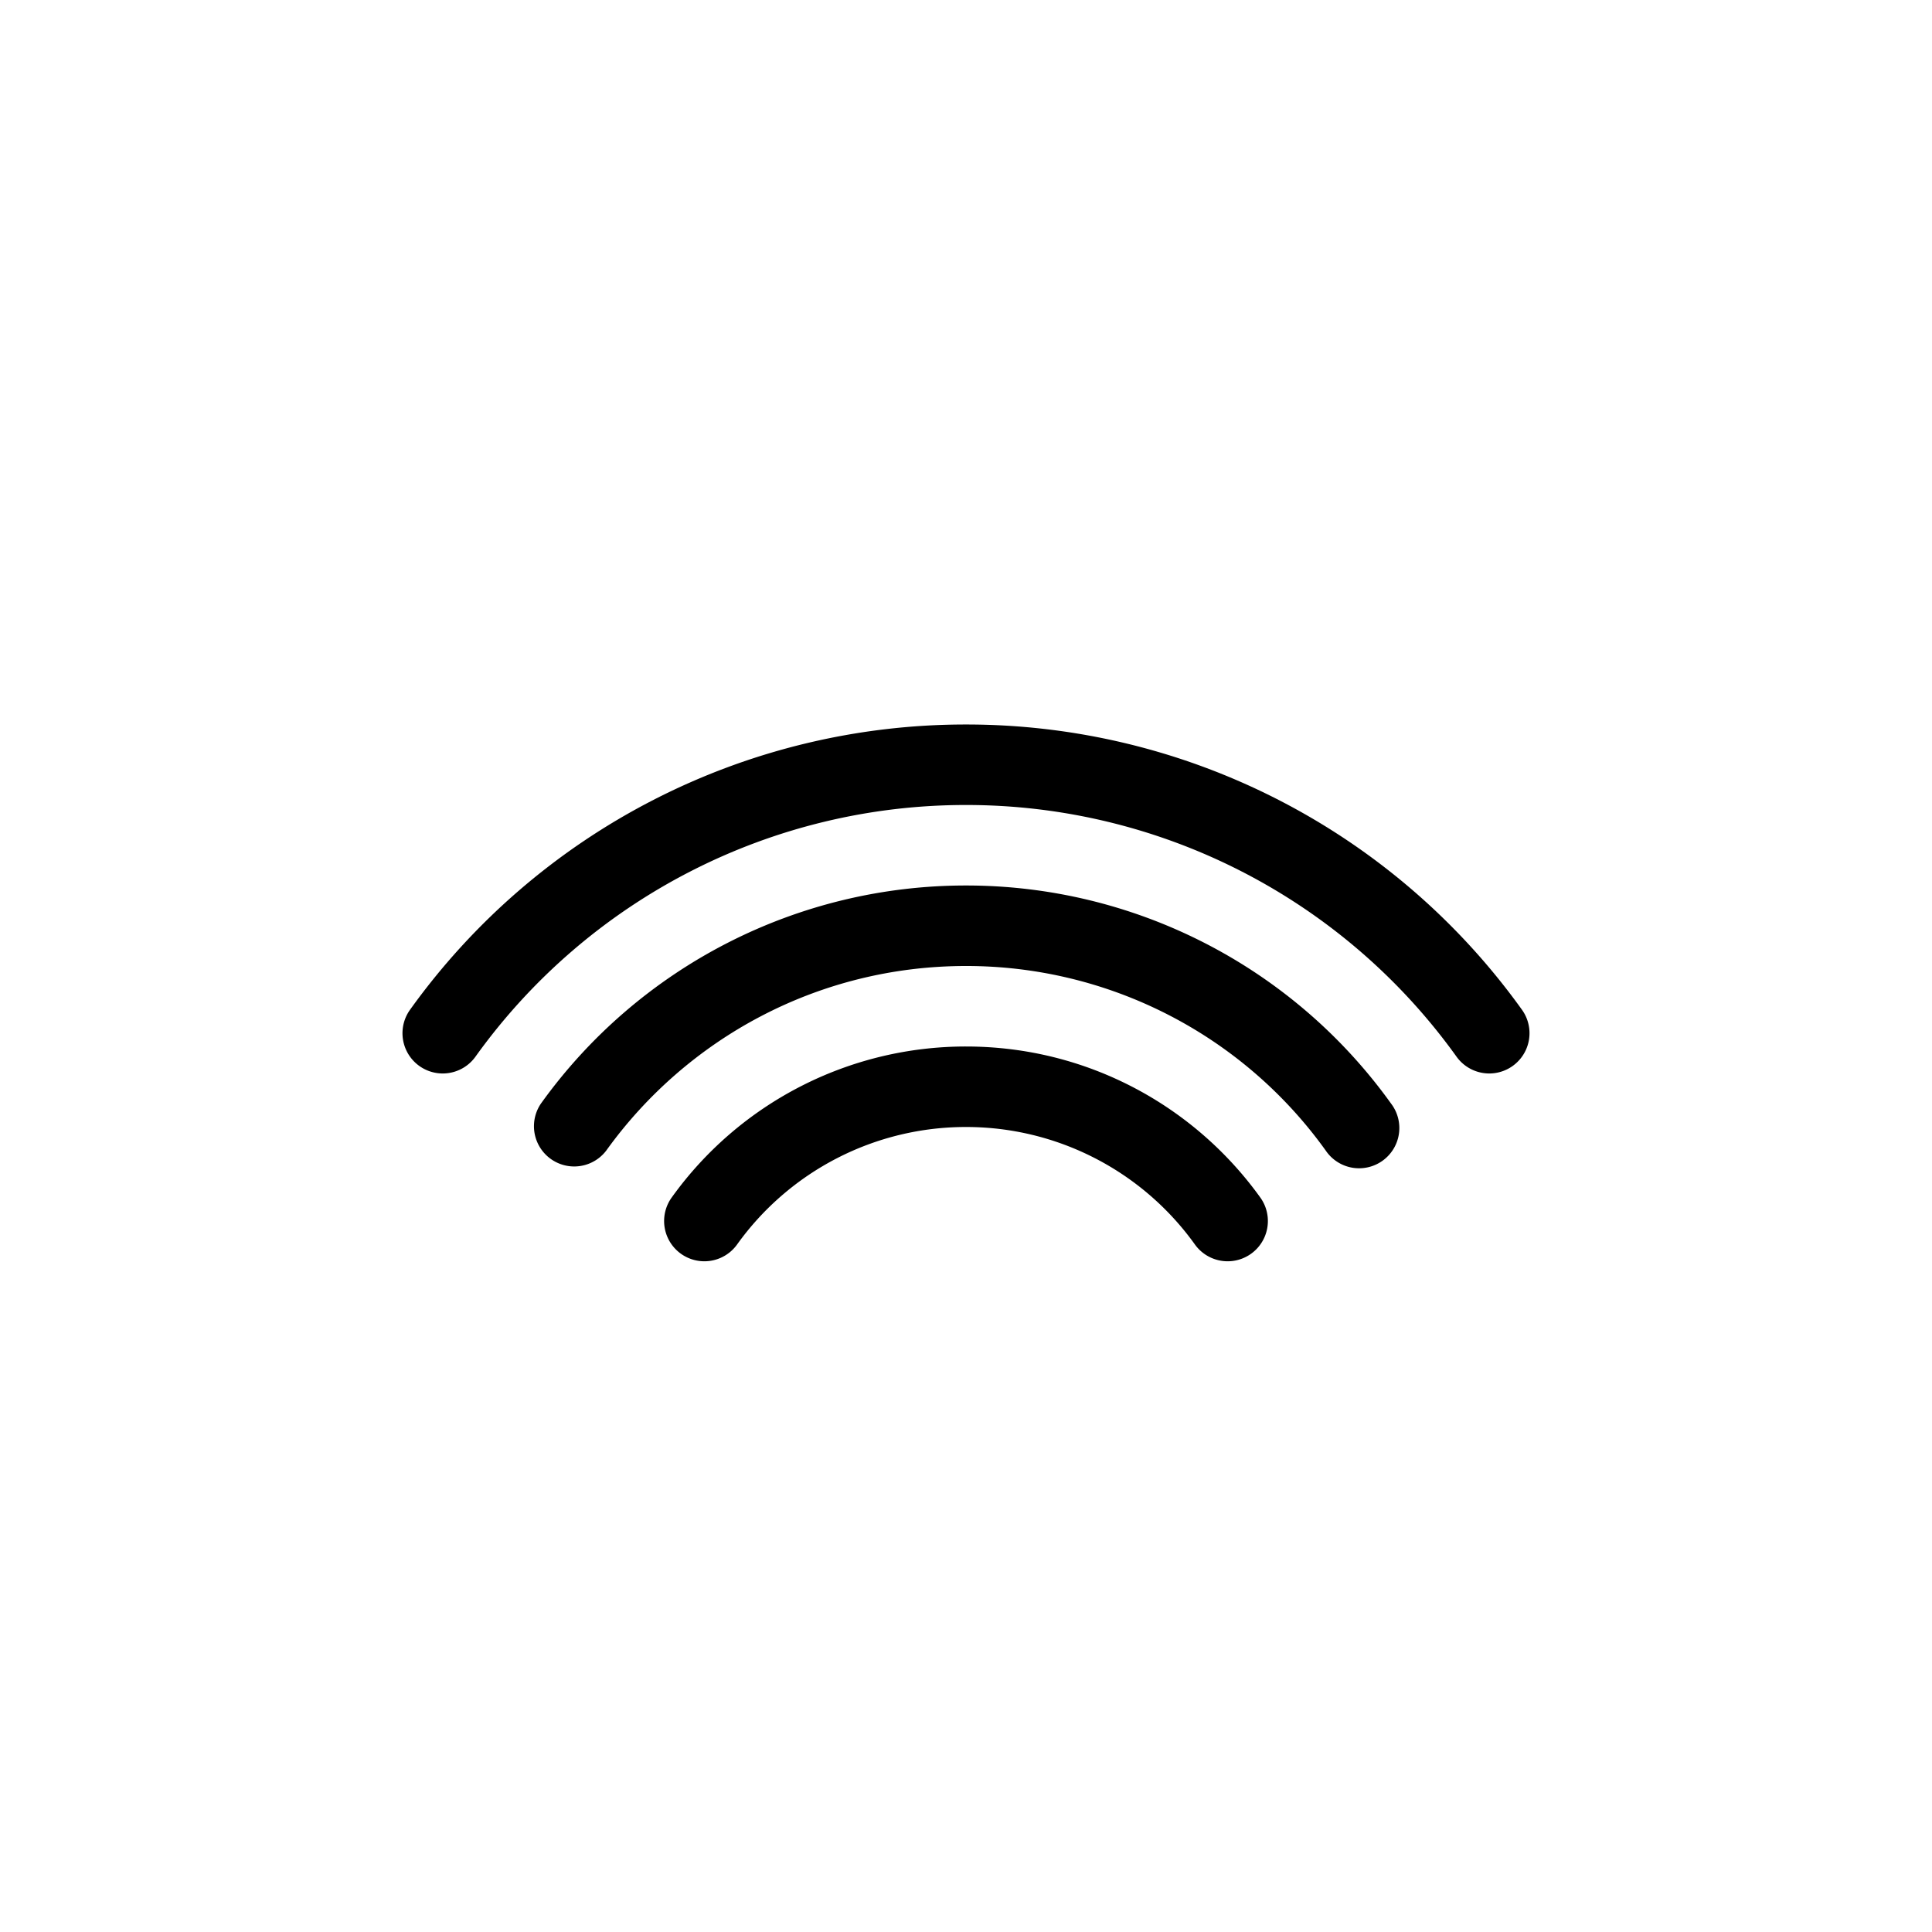 <svg xmlns="http://www.w3.org/2000/svg" viewBox="0 0 24 24">
  <path fill="black" fill-rule="evenodd" d="M12 10a7.49 7.49 0 00-6.094 3.127.5.5 0 11-.812-.584A8.49 8.49 0 0112 9a8.49 8.49 0 016.906 3.543.5.5 0 01-.812.584A7.49 7.49 0 0012 10zm0 2c-1.84 0-3.47.903-4.469 2.293a.5.5 0 01-.812-.583A6.492 6.492 0 0112 11a6.492 6.492 0 015.281 2.71.5.5 0 11-.812.583A5.492 5.492 0 0012 12zm0 2a3.495 3.495 0 00-2.844 1.46.5.5 0 01-.812-.584A4.495 4.495 0 0112 13c1.507 0 2.84.74 3.656 1.876a.5.5 0 11-.812.584A3.495 3.495 0 0012 14z" clip-rule="evenodd"/>
</svg>
